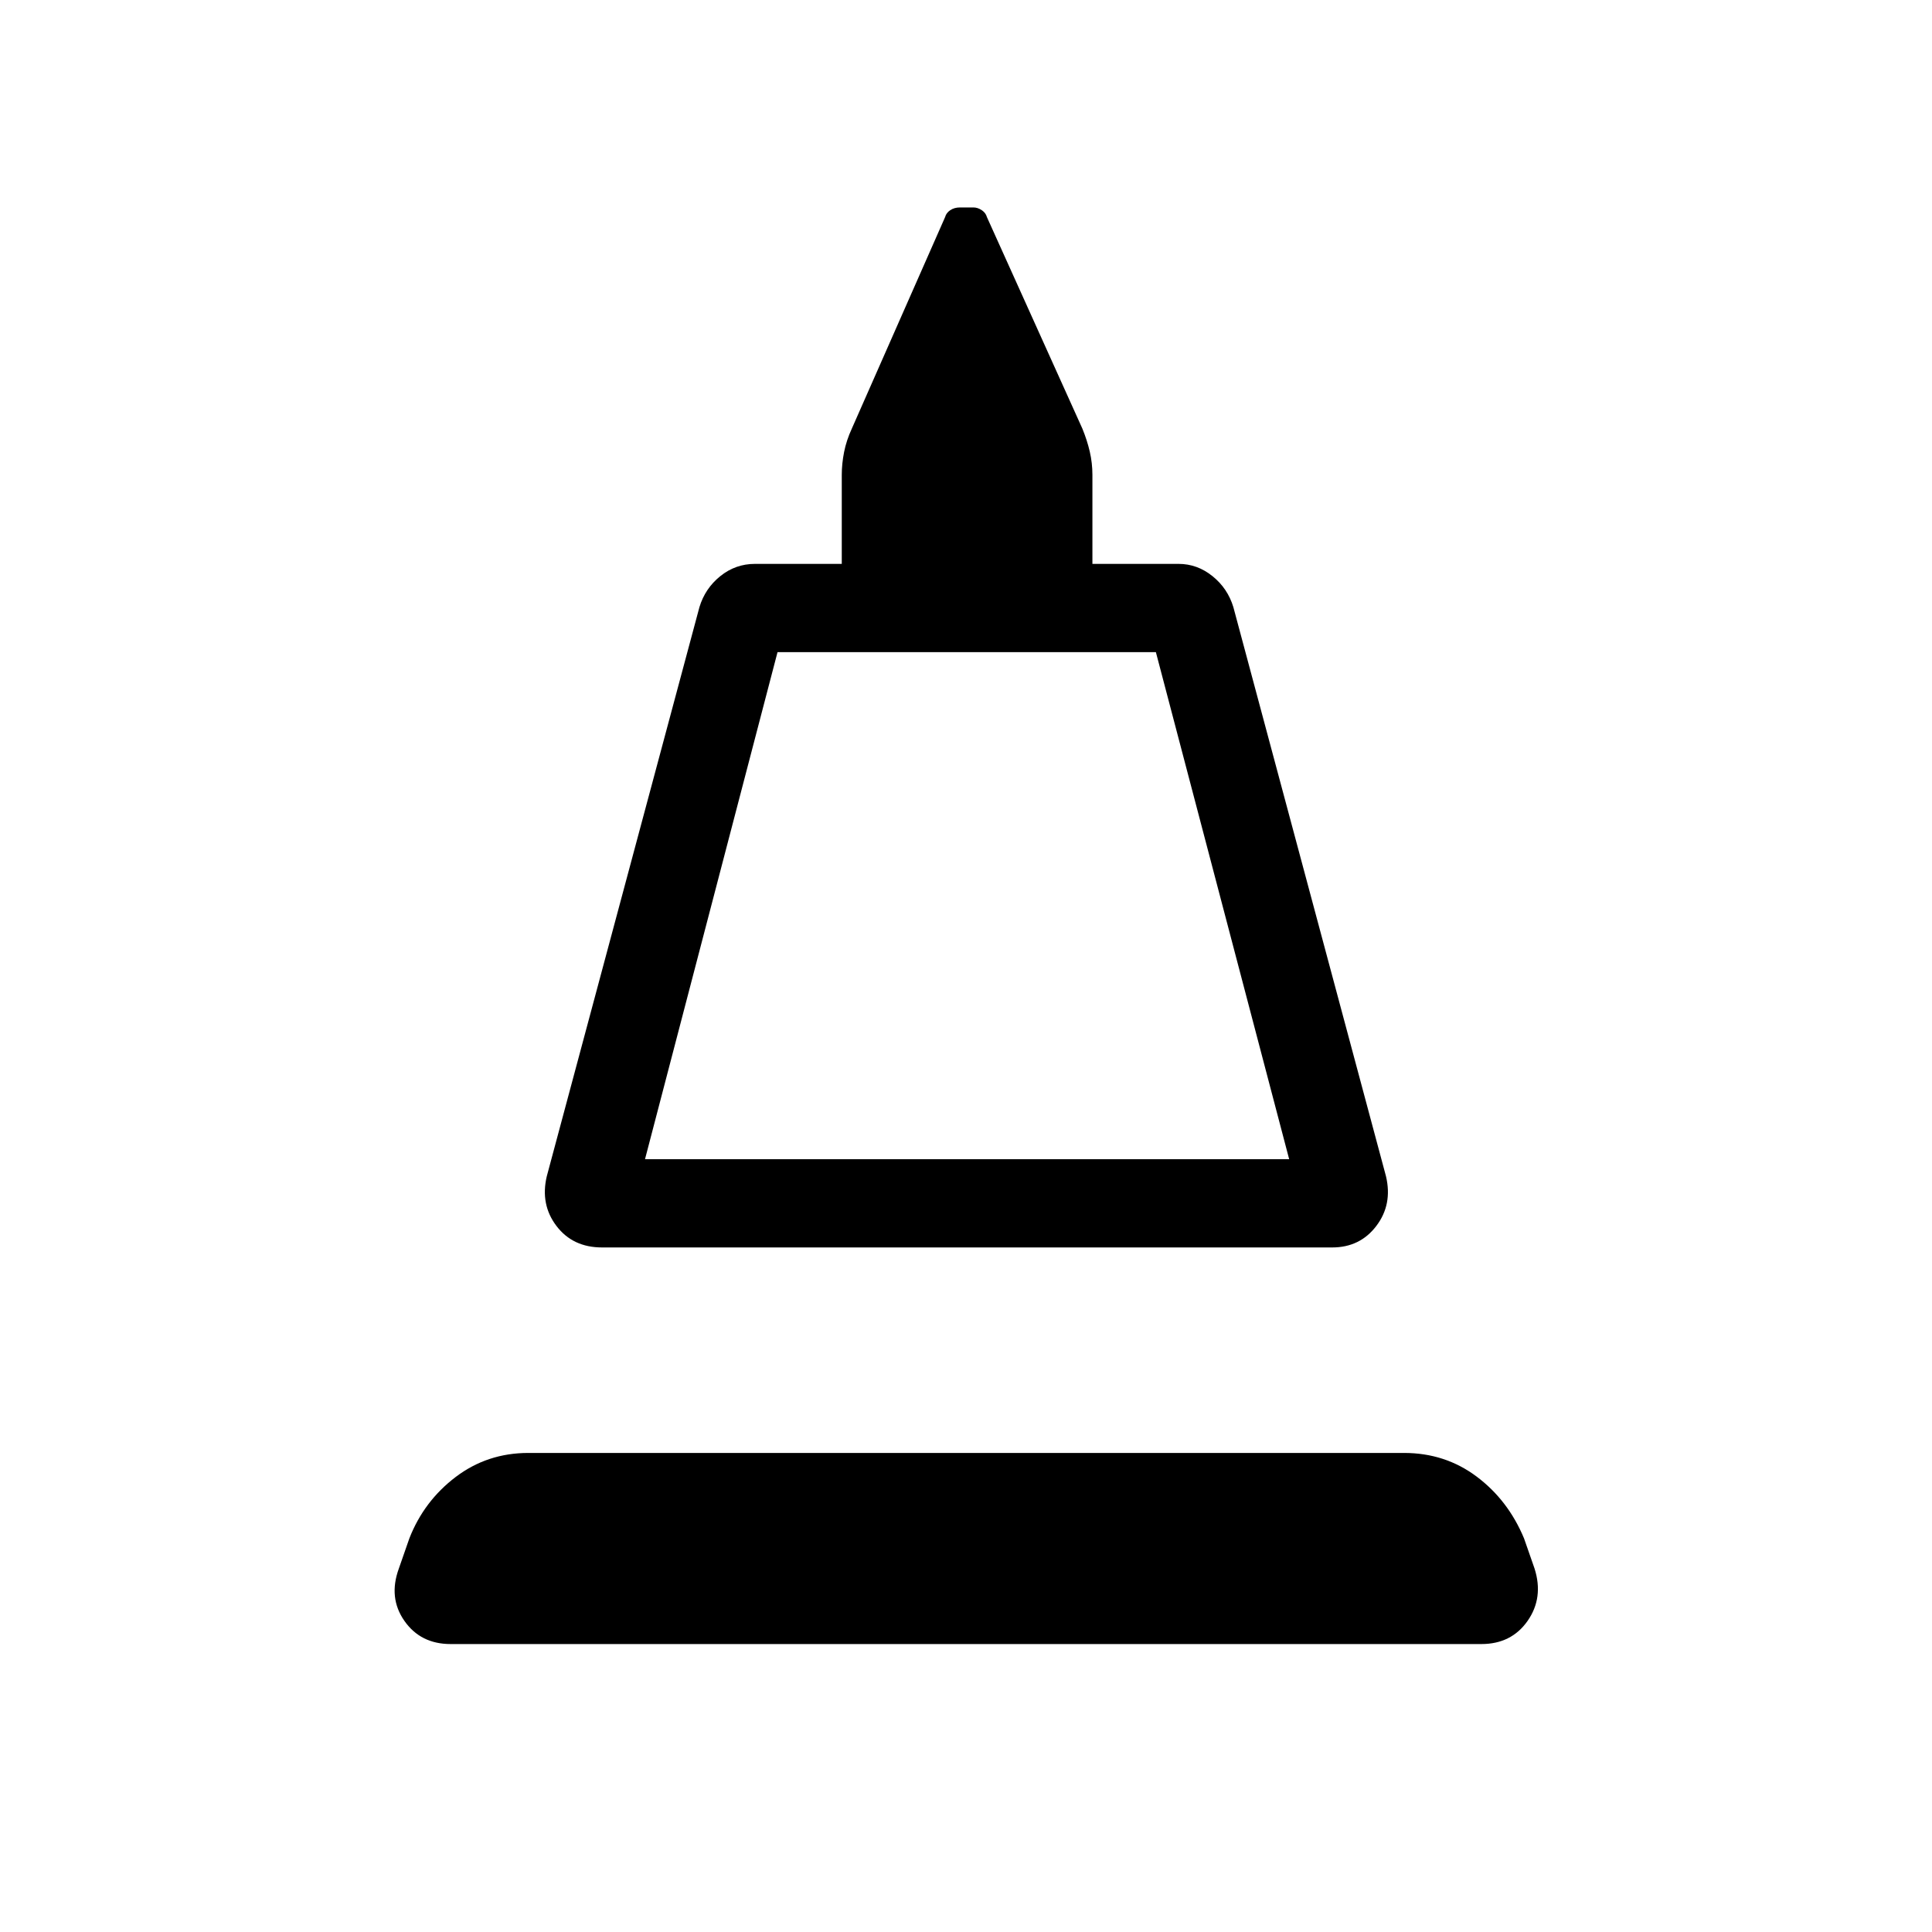 <svg xmlns="http://www.w3.org/2000/svg" height="48" viewBox="0 -960 960 960" width="48"><path d="m271.69-375.5 75.85-282.81q2.81-9.31 10.36-15.4 7.56-6.1 17.25-6.1h43.12v-44.23q0-5.5 1.15-11.34 1.16-5.85 3.85-11.66l46.35-105.11q.53-2.04 2.55-3.41 2.02-1.36 4.87-1.36h6.61q2.16 0 4.18 1.36 2.02 1.37 2.55 3.41l47.43 105.11q2.38 5.81 3.69 11.46 1.31 5.66 1.31 11.54v44.23h42.8q9.31 0 16.87 6.1 7.56 6.09 10.37 15.4l75.84 282.81q3.31 14-4.81 24.67-8.11 10.68-21.92 10.68H299.12q-14.5 0-22.62-10.68-8.11-10.67-4.81-24.67Zm48.81-8.5h320.08l-66.23-251.96h-188L320.5-384Zm0 0h320.08H320.5Zm-96.58 240.92q-14.92 0-22.98-11.52-8.05-11.52-2.75-26.02l5.23-15q7.24-18.5 22.98-30.46 15.75-11.96 36.14-11.96h435.11q20.39 0 36.04 11.71 15.65 11.71 23.58 30.71l5.23 15q4.61 14.5-3.44 26.02-8.06 11.52-22.98 11.52H223.92Z"/></svg>